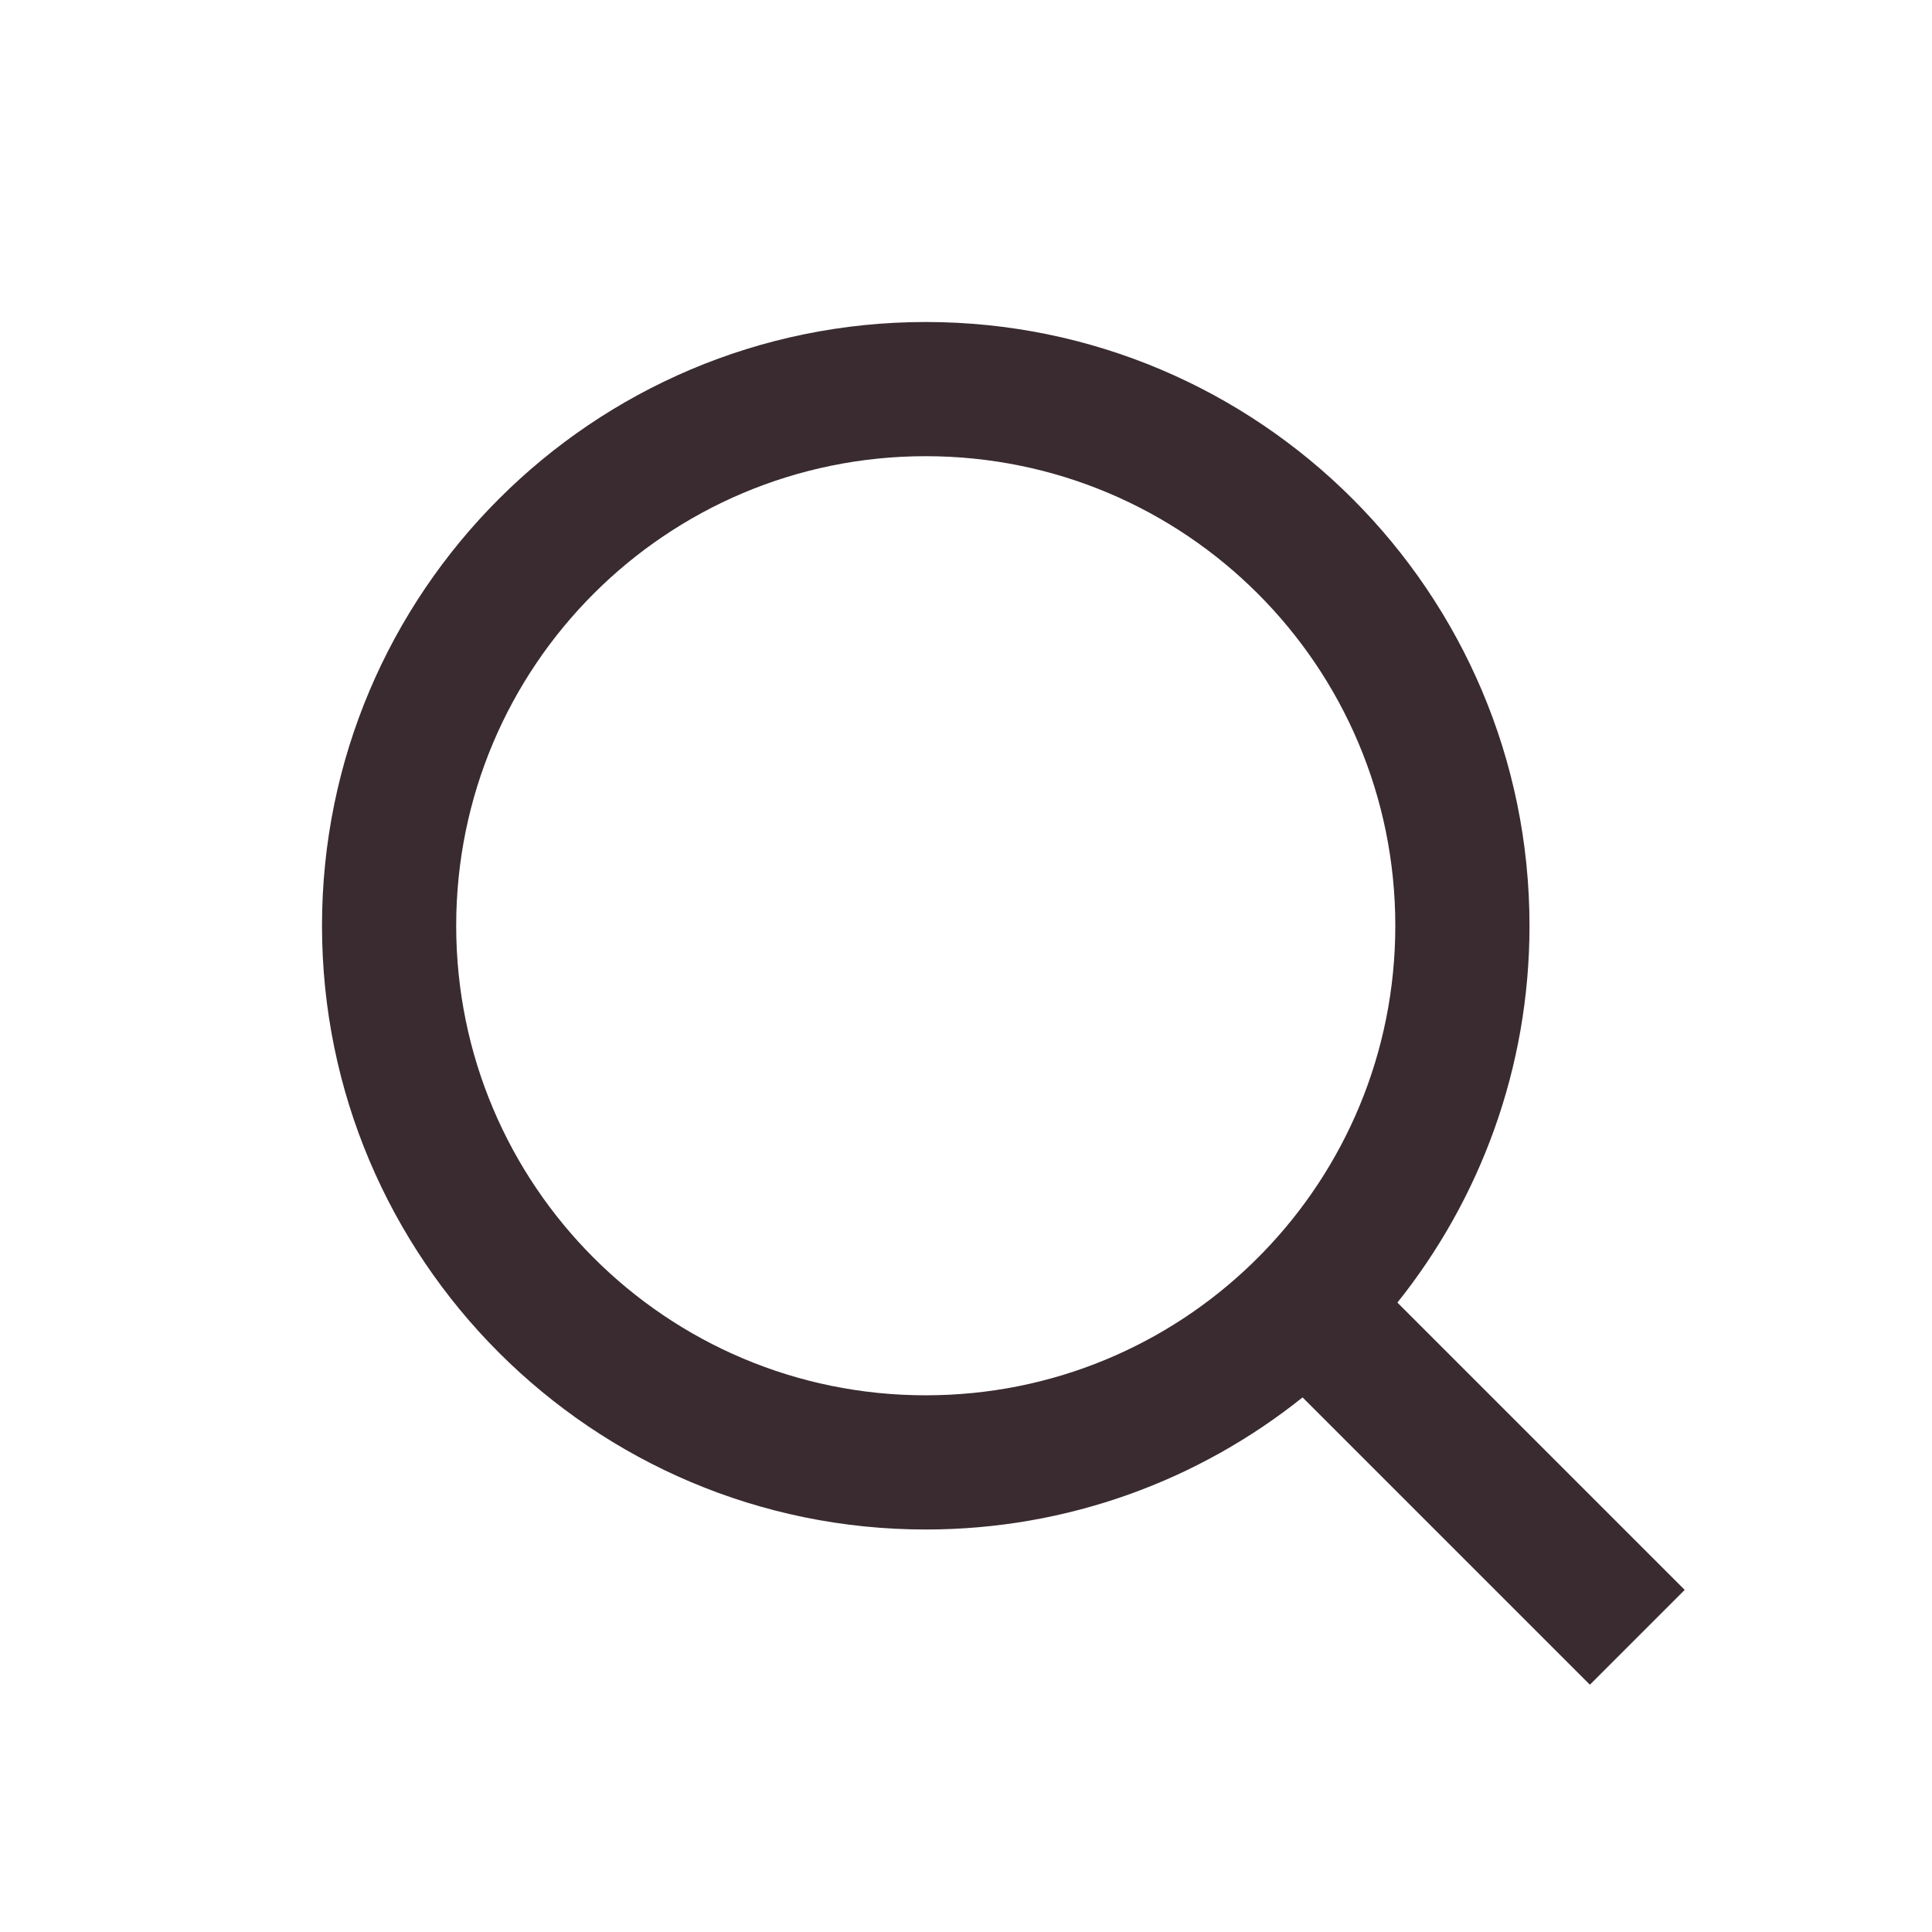 <svg viewBox="0 0 24 24" fill="none" xmlns="http://www.w3.org/2000/svg">
<path d="M17.359 16.181L20.928 19.75L19.75 20.928L16.181 17.359C14.897 18.386 13.27 19 11.5 19C7.36 19 4 15.64 4 11.5C4 7.36 7.36 4 11.5 4C15.64 4 19 7.36 19 11.5C19 13.27 18.386 14.897 17.359 16.181ZM15.687 15.562C16.706 14.512 17.333 13.08 17.333 11.5C17.333 8.277 14.723 5.667 11.5 5.667C8.277 5.667 5.667 8.277 5.667 11.5C5.667 14.723 8.277 17.333 11.5 17.333C13.08 17.333 14.512 16.706 15.562 15.687L15.687 15.562Z" fill="#392B30"/>
</svg>
